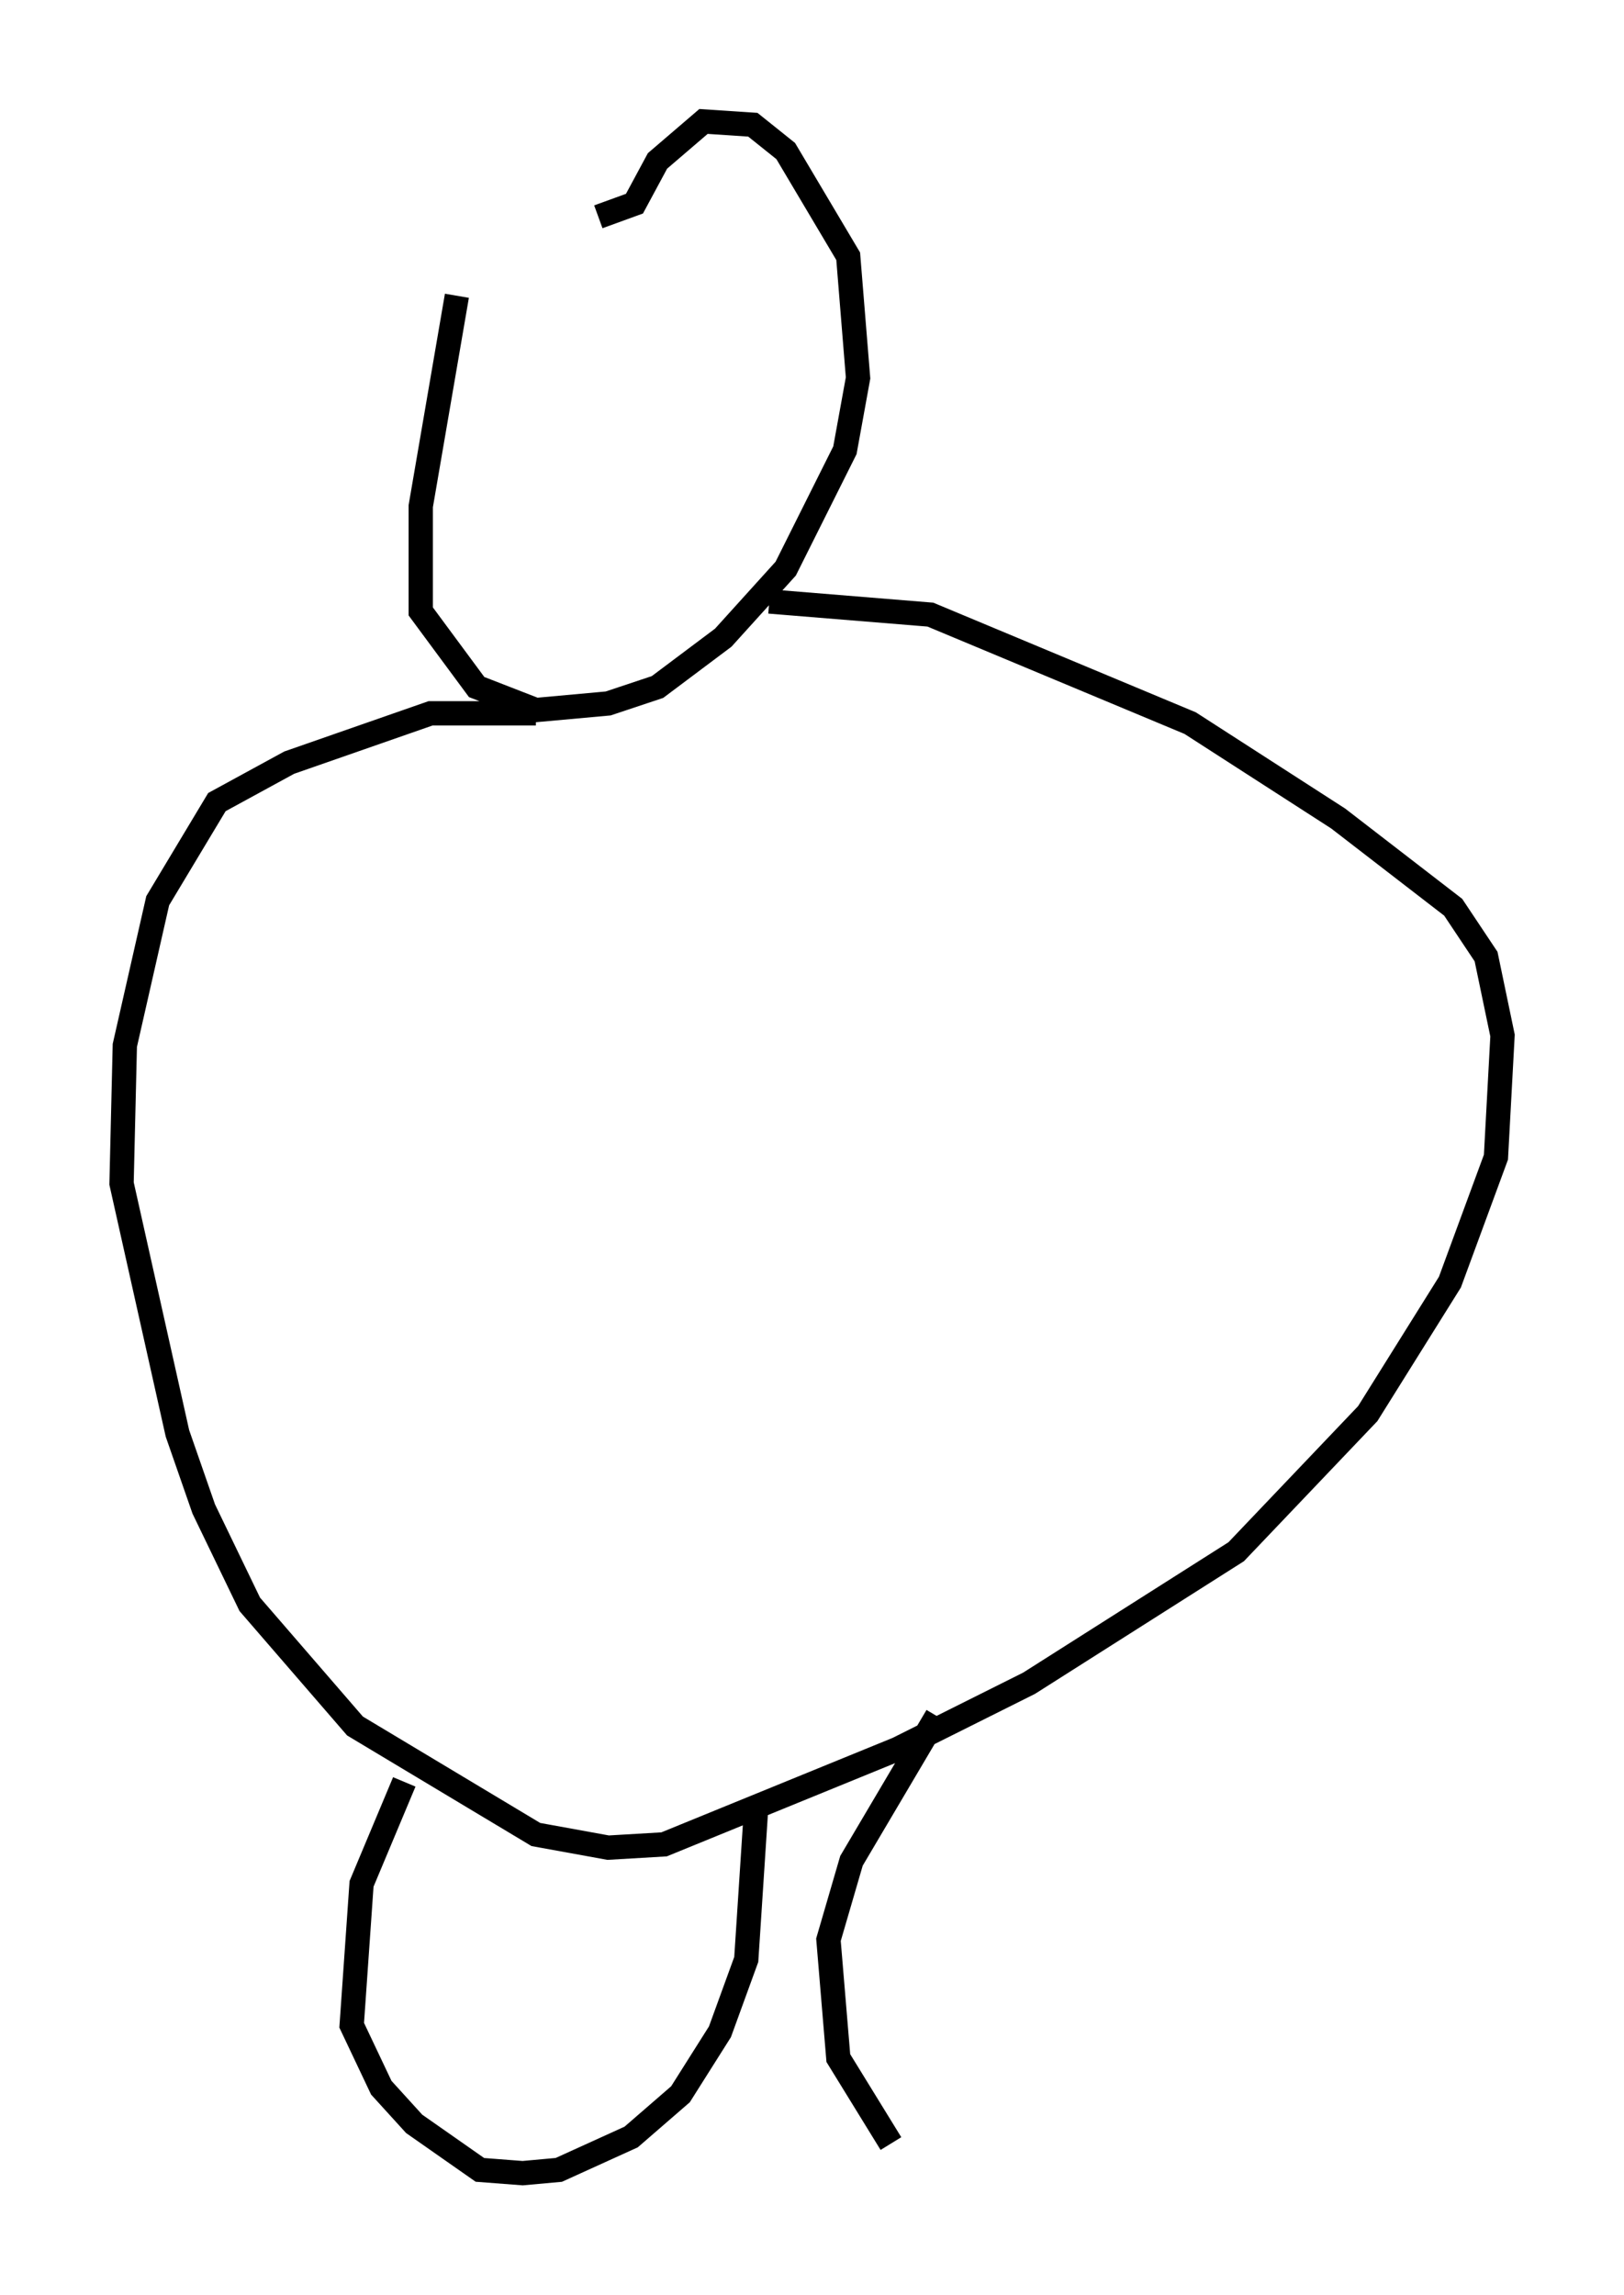 <?xml version="1.0" encoding="utf-8" ?>
<svg baseProfile="full" height="94.438" version="1.1" width="66.833" xmlns="http://www.w3.org/2000/svg" xmlns:ev="http://www.w3.org/2001/xml-events" xmlns:xlink="http://www.w3.org/1999/xlink"><defs /><rect fill="white" height="94.438" width="66.833" x="0" y="0" /><path d="M21.103, 5.677 m-2.3, 6.495 l-1.488, 8.66 0.0, 4.33 l2.3, 3.112 2.436, 0.947 l2.977, -0.271 2.03, -0.677 l2.706, -2.03 2.571, -2.842 l2.436, -4.871 0.541, -2.977 l-0.406, -5.007 -2.571, -4.33 l-1.353, -1.083 -2.03, -0.135 l-1.894, 1.624 -0.947, 1.759 l-1.488, 0.541 m-2.571, 20.433 l-4.33, 0.0 -5.819, 2.03 l-2.977, 1.624 -2.436, 4.059 l-1.353, 5.954 -0.135, 5.683 l2.3, 10.284 1.083, 3.112 l1.894, 3.924 4.33, 5.007 l7.442, 4.465 2.977, 0.541 l2.3, -0.135 9.607, -3.924 l5.413, -2.706 8.525, -5.413 l5.413, -5.683 3.383, -5.413 l1.894, -5.142 0.271, -5.007 l-0.677, -3.248 -1.353, -2.03 l-4.736, -3.654 -6.089, -3.924 l-10.69, -4.465 -6.631, -0.541 m-15.02, 48.579 l-1.759, 4.195 -0.406, 5.819 l1.218, 2.571 1.353, 1.488 l2.706, 1.894 1.759, 0.135 l1.488, -0.135 2.977, -1.353 l2.03, -1.759 1.624, -2.571 l1.083, -2.977 0.406, -6.225 m7.442, -3.789 l-3.518, 5.954 -0.947, 3.248 l0.406, 4.871 2.165, 3.518 " fill="none" stroke="black" stroke-width="1" /></svg>